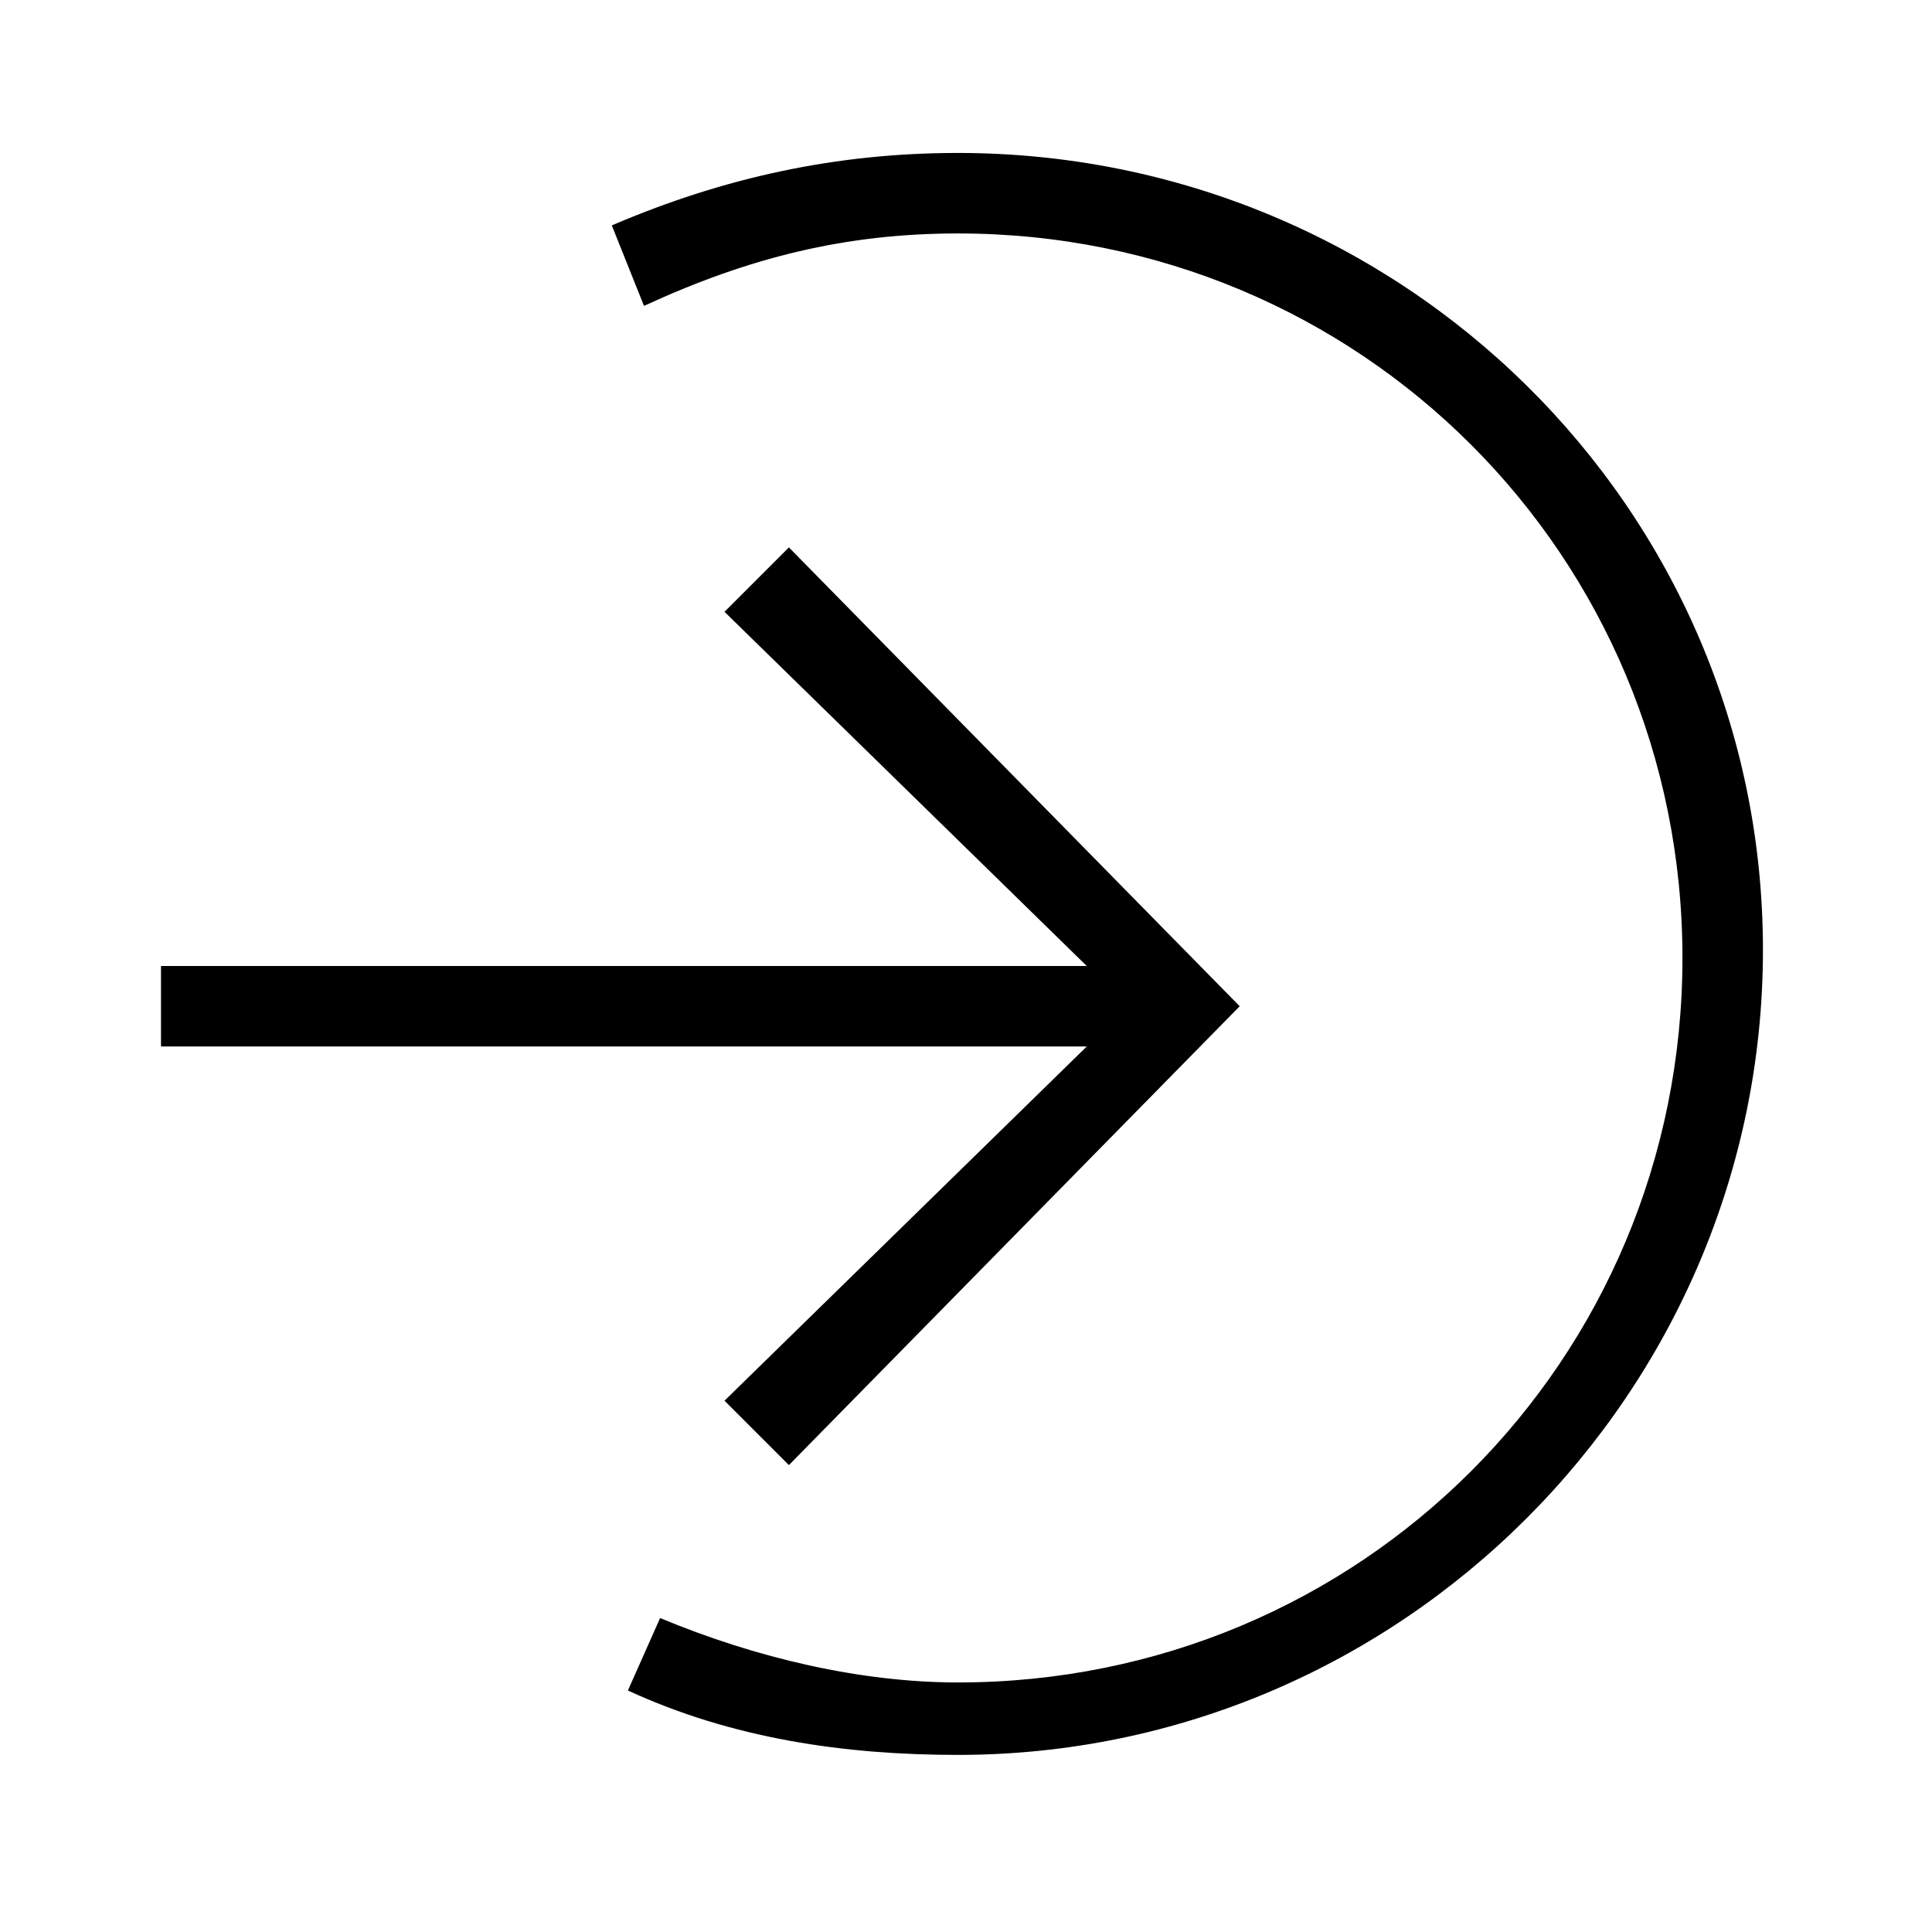 <svg xmlns="http://www.w3.org/2000/svg" width="24" height="24" viewBox="0 0 24 24"><path d="M9 17.4l.8.8 5.6-5.7-5.6-5.7-.8.8 4.5 4.4h-11.5v1h11.5l-4.5 4.4zm2.9-15.5c-1.5 0-2.9.3-4.3.9l.4 1c1.3-.6 2.5-.9 3.9-.9 5 0 9 4 9 9s-4 9-9 9c-1.2 0-2.5-.3-3.7-.8l-.4.9c1.3.6 2.7.8 4.1.8 5.5 0 10-4.5 10-10s-4.5-9.9-10-9.9z"/></svg>